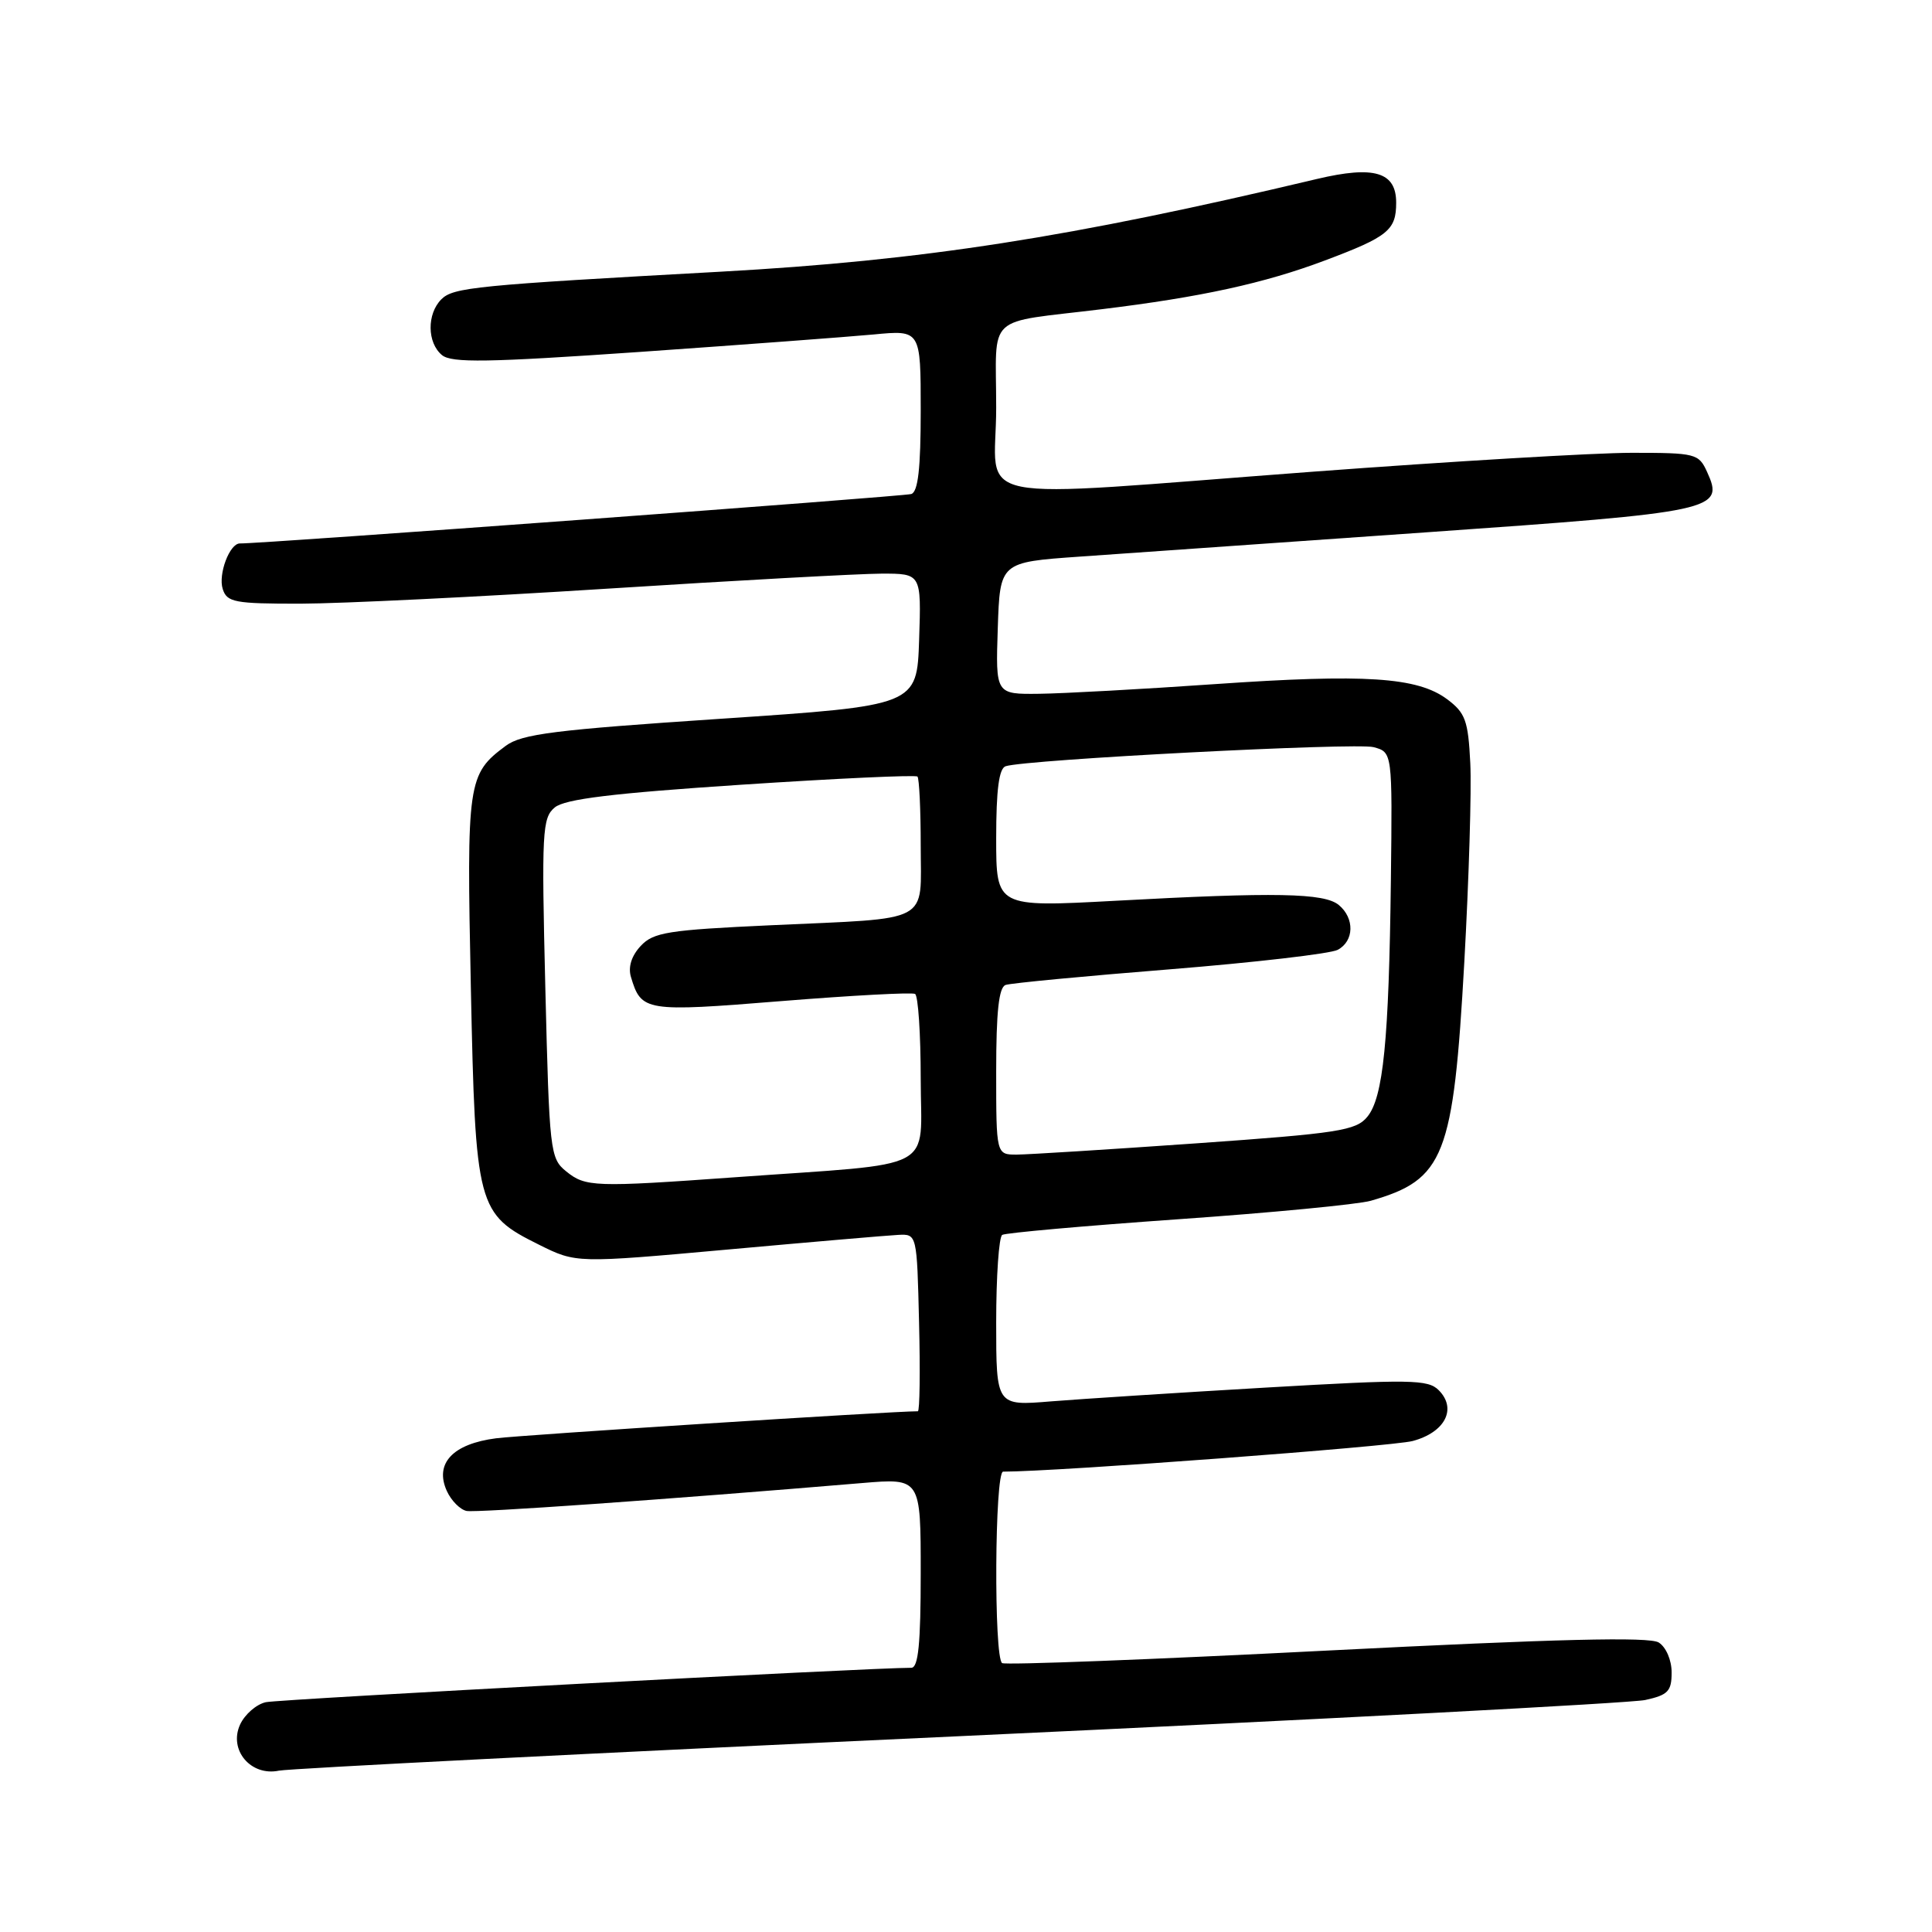 <?xml version="1.0" encoding="UTF-8" standalone="no"?>
<!DOCTYPE svg PUBLIC "-//W3C//DTD SVG 1.1//EN" "http://www.w3.org/Graphics/SVG/1.1/DTD/svg11.dtd" >
<svg xmlns="http://www.w3.org/2000/svg" xmlns:xlink="http://www.w3.org/1999/xlink" version="1.1" viewBox="0 0 256 256">
 <g >
 <path fill="currentColor"
d=" M 127.00 230.06 C 175.12 227.83 216.07 225.67 218.00 225.26 C 221.02 224.60 221.50 224.10 221.50 221.61 C 221.50 219.97 220.76 218.25 219.79 217.64 C 218.56 216.86 206.38 217.16 175.84 218.71 C 152.60 219.90 133.23 220.64 132.79 220.37 C 131.67 219.68 131.80 195.00 132.92 195.00 C 139.96 195.00 184.46 191.67 187.19 190.94 C 191.49 189.79 193.09 186.66 190.63 184.20 C 189.21 182.78 186.88 182.75 167.77 183.86 C 156.07 184.54 143.24 185.37 139.25 185.69 C 132.00 186.29 132.00 186.29 132.00 175.21 C 132.00 169.11 132.36 163.90 132.80 163.63 C 133.23 163.36 143.71 162.43 156.07 161.56 C 168.43 160.70 179.93 159.59 181.63 159.11 C 191.40 156.30 192.58 153.30 194.03 127.46 C 194.64 116.48 195.00 104.62 194.82 101.10 C 194.54 95.47 194.17 94.46 191.75 92.65 C 187.81 89.72 180.89 89.27 160.97 90.65 C 151.36 91.32 140.89 91.89 137.71 91.93 C 131.92 92.00 131.92 92.00 132.21 83.25 C 132.50 74.50 132.50 74.50 143.00 73.76 C 148.78 73.35 169.45 71.90 188.93 70.54 C 227.45 67.84 228.51 67.61 226.20 62.54 C 225.09 60.10 224.70 60.00 216.20 60.00 C 211.34 60.00 192.35 61.13 174.00 62.50 C 126.83 66.03 132.00 67.08 132.00 54.02 C 132.00 41.35 130.35 42.89 146.00 40.97 C 159.13 39.37 167.55 37.53 175.54 34.52 C 183.95 31.36 185.00 30.50 185.00 26.85 C 185.00 22.79 182.09 21.92 174.52 23.71 C 141.79 31.49 122.29 34.52 95.50 36.00 C 63.00 37.79 60.06 38.08 58.48 39.66 C 56.55 41.60 56.59 45.41 58.56 47.05 C 59.84 48.11 64.57 48.03 84.81 46.63 C 98.39 45.68 112.31 44.64 115.75 44.32 C 122.00 43.72 122.00 43.72 122.00 54.39 C 122.00 62.05 121.65 65.17 120.75 65.46 C 119.75 65.78 34.39 72.07 31.79 72.01 C 30.43 71.99 28.89 76.08 29.51 78.04 C 30.07 79.81 31.07 80.00 39.82 79.99 C 45.14 79.98 63.45 79.09 80.50 78.00 C 97.55 76.91 113.88 76.02 116.79 76.01 C 122.08 76.00 122.08 76.00 121.79 84.75 C 121.50 93.50 121.50 93.50 95.51 95.24 C 73.49 96.71 69.13 97.25 67.01 98.83 C 61.96 102.58 61.82 103.55 62.39 130.84 C 63.00 160.06 63.21 160.85 71.44 164.94 C 76.35 167.38 76.35 167.38 96.43 165.57 C 107.47 164.57 117.62 163.70 119.00 163.63 C 121.50 163.50 121.50 163.50 121.78 175.25 C 121.94 181.71 121.87 187.00 121.62 187.00 C 118.15 187.00 69.21 190.14 65.74 190.58 C 59.98 191.32 57.55 193.92 59.21 197.57 C 59.80 198.86 60.98 200.04 61.83 200.21 C 63.17 200.46 88.11 198.71 114.25 196.51 C 122.00 195.86 122.00 195.86 122.00 208.43 C 122.00 217.82 121.68 221.00 120.75 220.99 C 115.60 220.97 37.01 225.15 35.22 225.55 C 33.96 225.83 32.43 227.17 31.81 228.52 C 30.27 231.89 33.24 235.40 36.97 234.62 C 38.36 234.34 78.88 232.28 127.00 230.06 Z  M 75.02 155.21 C 72.89 153.49 72.79 152.59 72.26 130.96 C 71.75 110.17 71.85 108.37 73.51 106.99 C 74.85 105.88 81.12 105.11 98.22 103.98 C 110.82 103.15 121.33 102.66 121.57 102.90 C 121.80 103.14 122.00 107.26 122.00 112.06 C 122.00 122.51 123.70 121.61 102.15 122.60 C 88.50 123.23 86.58 123.53 84.89 125.35 C 83.68 126.65 83.21 128.13 83.60 129.44 C 84.97 134.03 85.47 134.11 103.54 132.65 C 112.87 131.90 120.84 131.47 121.25 131.70 C 121.66 131.93 122.00 137.01 122.00 142.99 C 122.00 155.44 124.65 154.03 97.44 155.99 C 78.75 157.33 77.58 157.29 75.02 155.21 Z  M 132.00 141.97 C 132.00 134.04 132.35 130.82 133.25 130.51 C 133.94 130.27 143.72 129.34 155.00 128.44 C 166.28 127.53 176.29 126.37 177.25 125.86 C 179.44 124.70 179.51 121.67 177.40 119.92 C 175.48 118.32 169.03 118.20 147.75 119.36 C 132.00 120.21 132.00 120.21 132.00 111.07 C 132.00 104.65 132.37 101.82 133.25 101.53 C 135.98 100.64 179.66 98.38 182.00 99.00 C 184.50 99.67 184.50 99.67 184.30 116.58 C 184.04 137.94 183.29 145.43 181.17 147.99 C 179.67 149.81 177.35 150.17 158.50 151.50 C 146.95 152.31 136.26 152.98 134.75 152.99 C 132.00 153.00 132.00 153.00 132.00 141.97 Z "/>
</g>
</svg>
